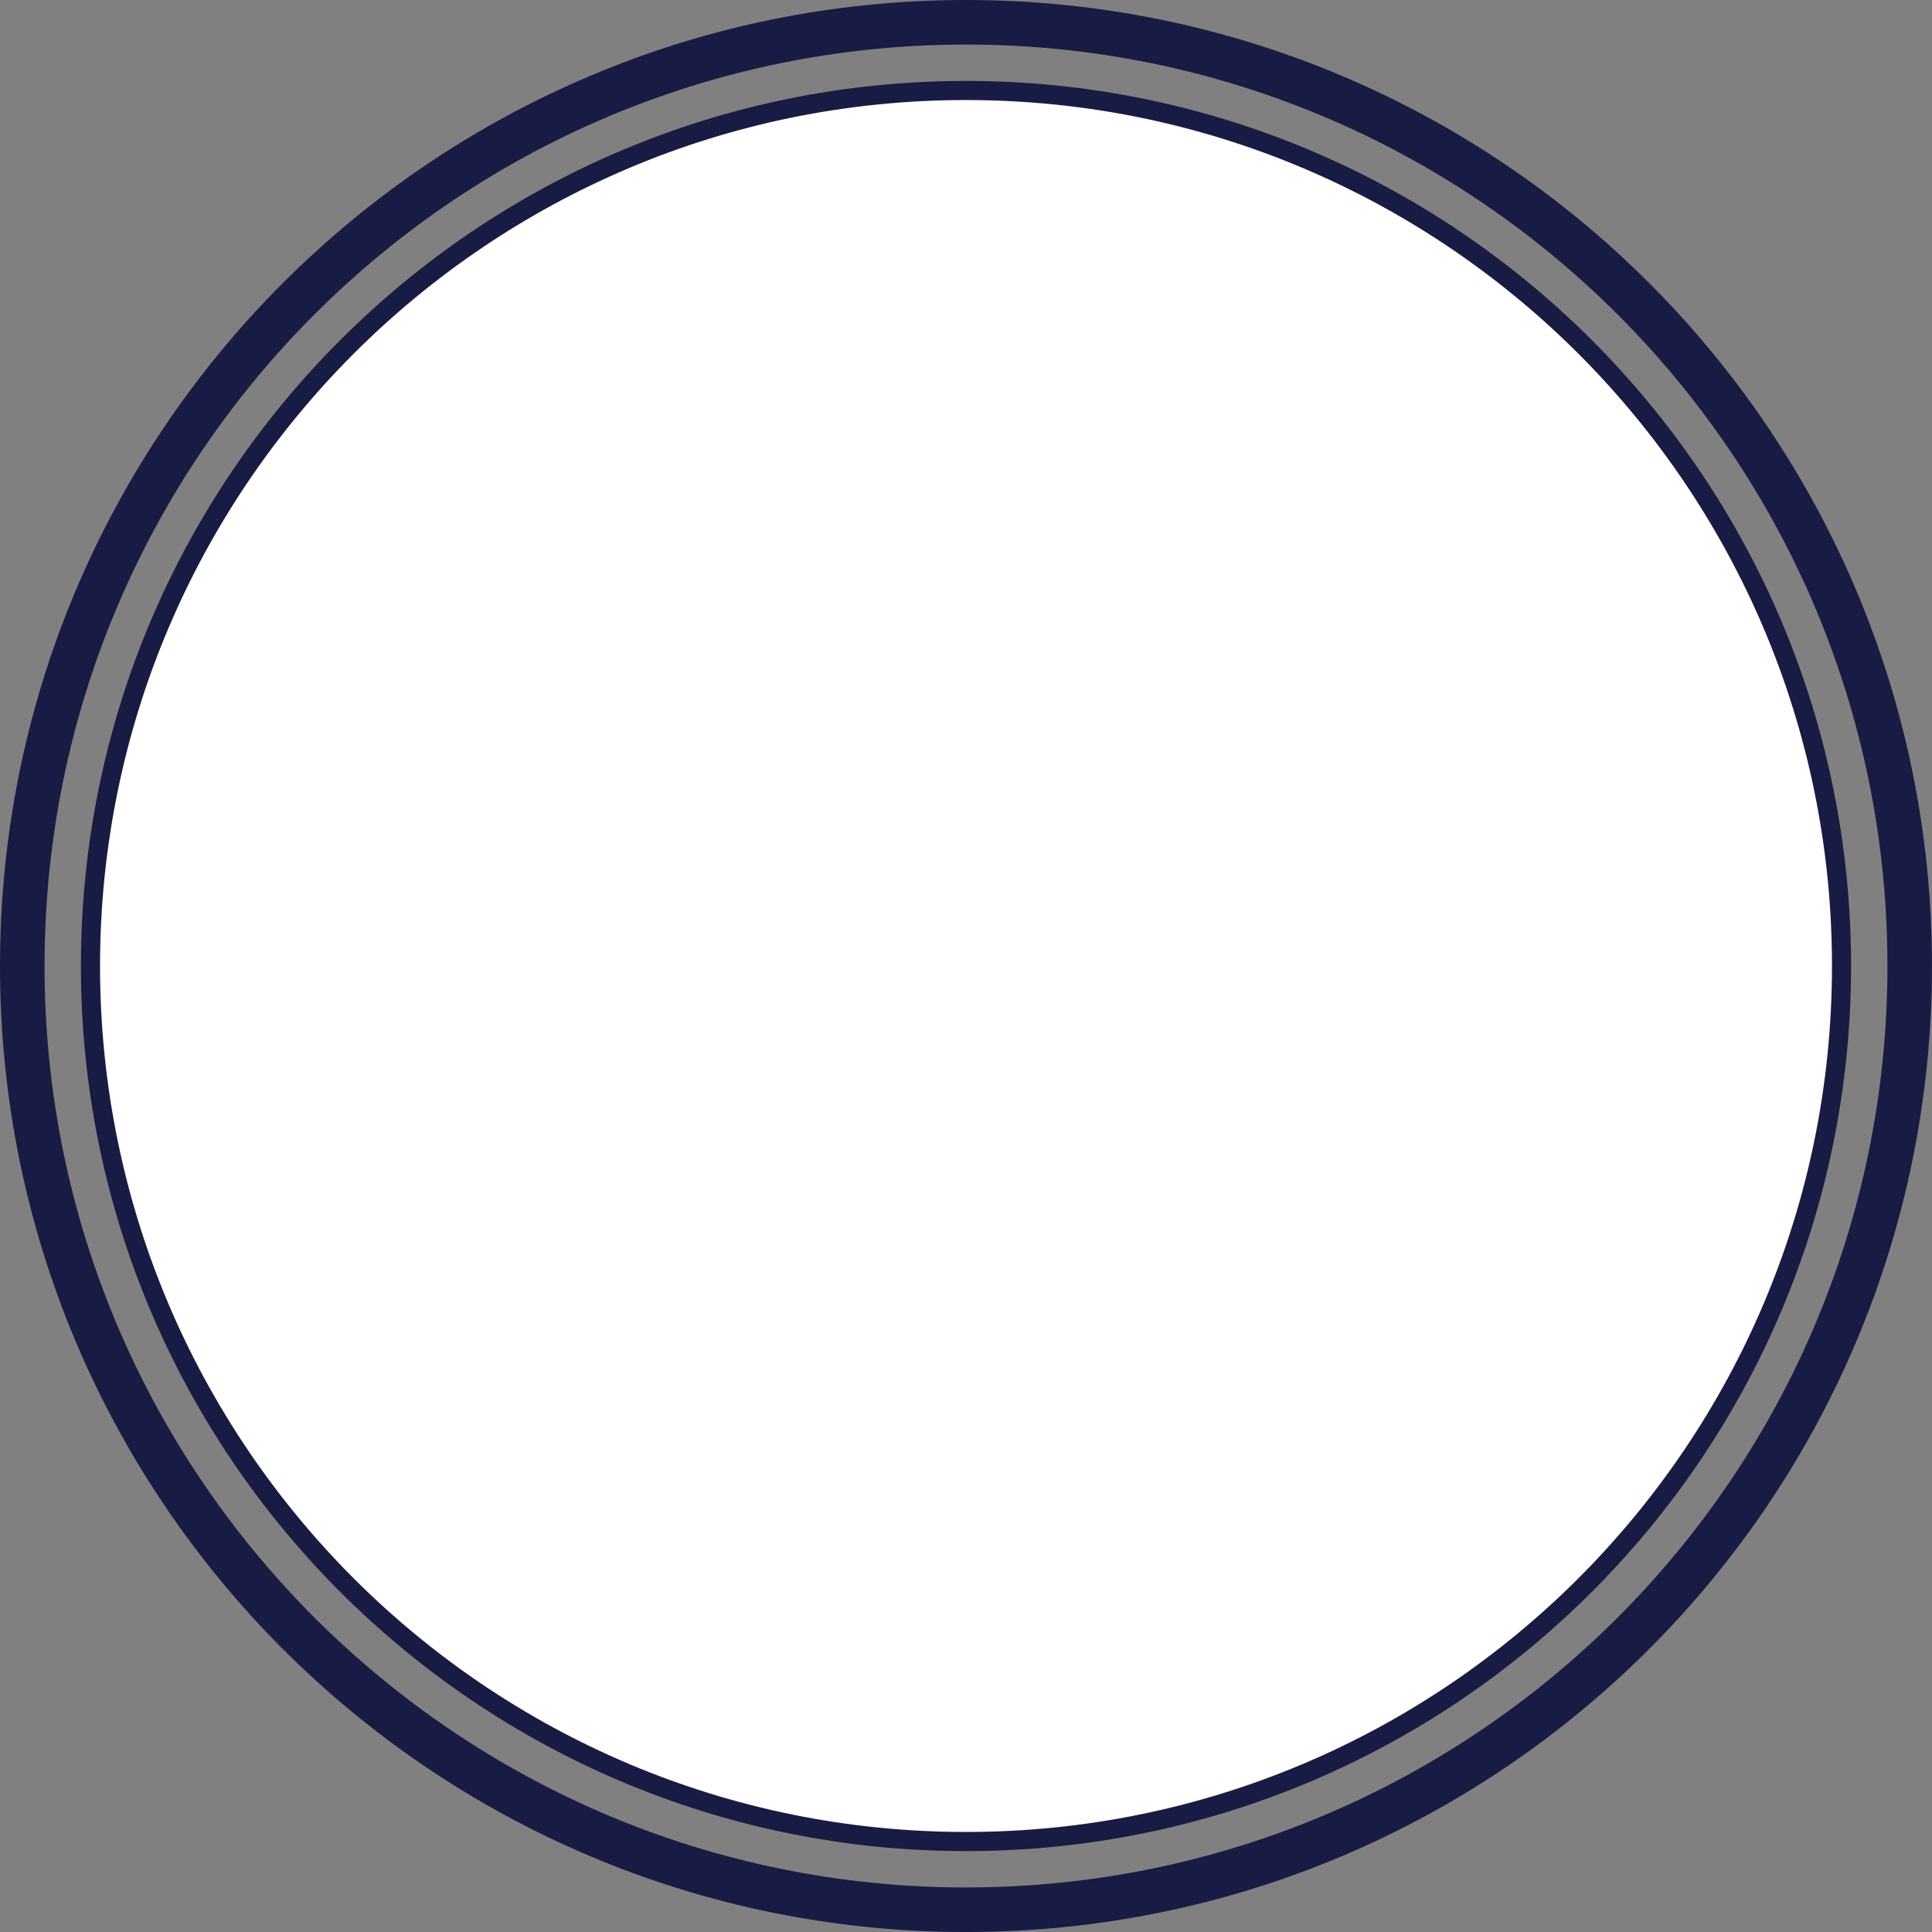 <svg version="1.1" id="图层_1" x="0px" y="0px" width="135.303px" height="135.303px" viewBox="0 0 135.303 135.303" enable-background="new 0 0 135.303 135.303" xml:space="preserve" xmlns:xml="http://www.w3.org/XML/1998/namespace" xmlns="http://www.w3.org/2000/svg" xmlns:xlink="http://www.w3.org/1999/xlink">
  <rect x="0" y="0" width="135.303" height="135.303" fill="#808080" stroke="none"/>
  <circle fill="#FFFFFF" cx="67.652" cy="67.651" r="61.25" class="color c1"/>
  <path fill="#181B43" d="M115.489,19.816C103.25,7.573,86.335,0,67.651,0C48.975,0,32.059,7.573,19.814,19.816
	C7.574,32.058,0,48.972,0,67.652c0,18.682,7.574,35.595,19.813,47.839c12.244,12.242,29.16,19.813,47.837,19.813
	c18.685,0,35.6-7.57,47.838-19.813c12.239-12.244,19.813-29.157,19.813-47.839C135.303,48.972,127.729,32.058,115.489,19.816z
	 M113.285,113.284c-11.682,11.677-27.811,18.9-45.635,18.9c-17.818,0-33.955-7.224-45.631-18.9
	C10.343,101.604,3.12,85.472,3.12,67.652c0-17.819,7.224-33.954,18.899-45.629C33.696,10.344,49.832,3.12,67.651,3.12
	c17.824,0,33.953,7.224,45.635,18.903c11.678,11.676,18.896,27.81,18.896,45.629C132.183,85.472,124.963,101.604,113.285,113.284z
	 M111.483,23.821C100.267,12.604,84.771,5.667,67.65,5.667c-17.114,0-32.613,6.938-43.825,18.154
	C12.604,35.038,5.667,50.534,5.667,67.651c0,17.118,6.938,32.616,18.157,43.831c11.212,11.219,26.711,18.156,43.825,18.156
	c17.12,0,32.616-6.938,43.833-18.156c11.219-11.215,18.152-26.713,18.152-43.831C129.636,50.534,122.701,35.038,111.483,23.821z
	 M110.537,110.535c-10.979,10.975-26.143,17.762-42.887,17.762c-16.747,0-31.907-6.787-42.882-17.762
	C13.799,99.56,7.006,84.397,7.006,67.651c0-16.746,6.793-31.909,17.764-42.882C35.743,13.794,50.904,7.006,67.651,7.006
	c16.744,0,31.906,6.788,42.887,17.763c10.974,10.973,17.76,26.136,17.76,42.882C128.297,84.397,121.511,99.56,110.537,110.535z" class="color c2"/>
</svg>